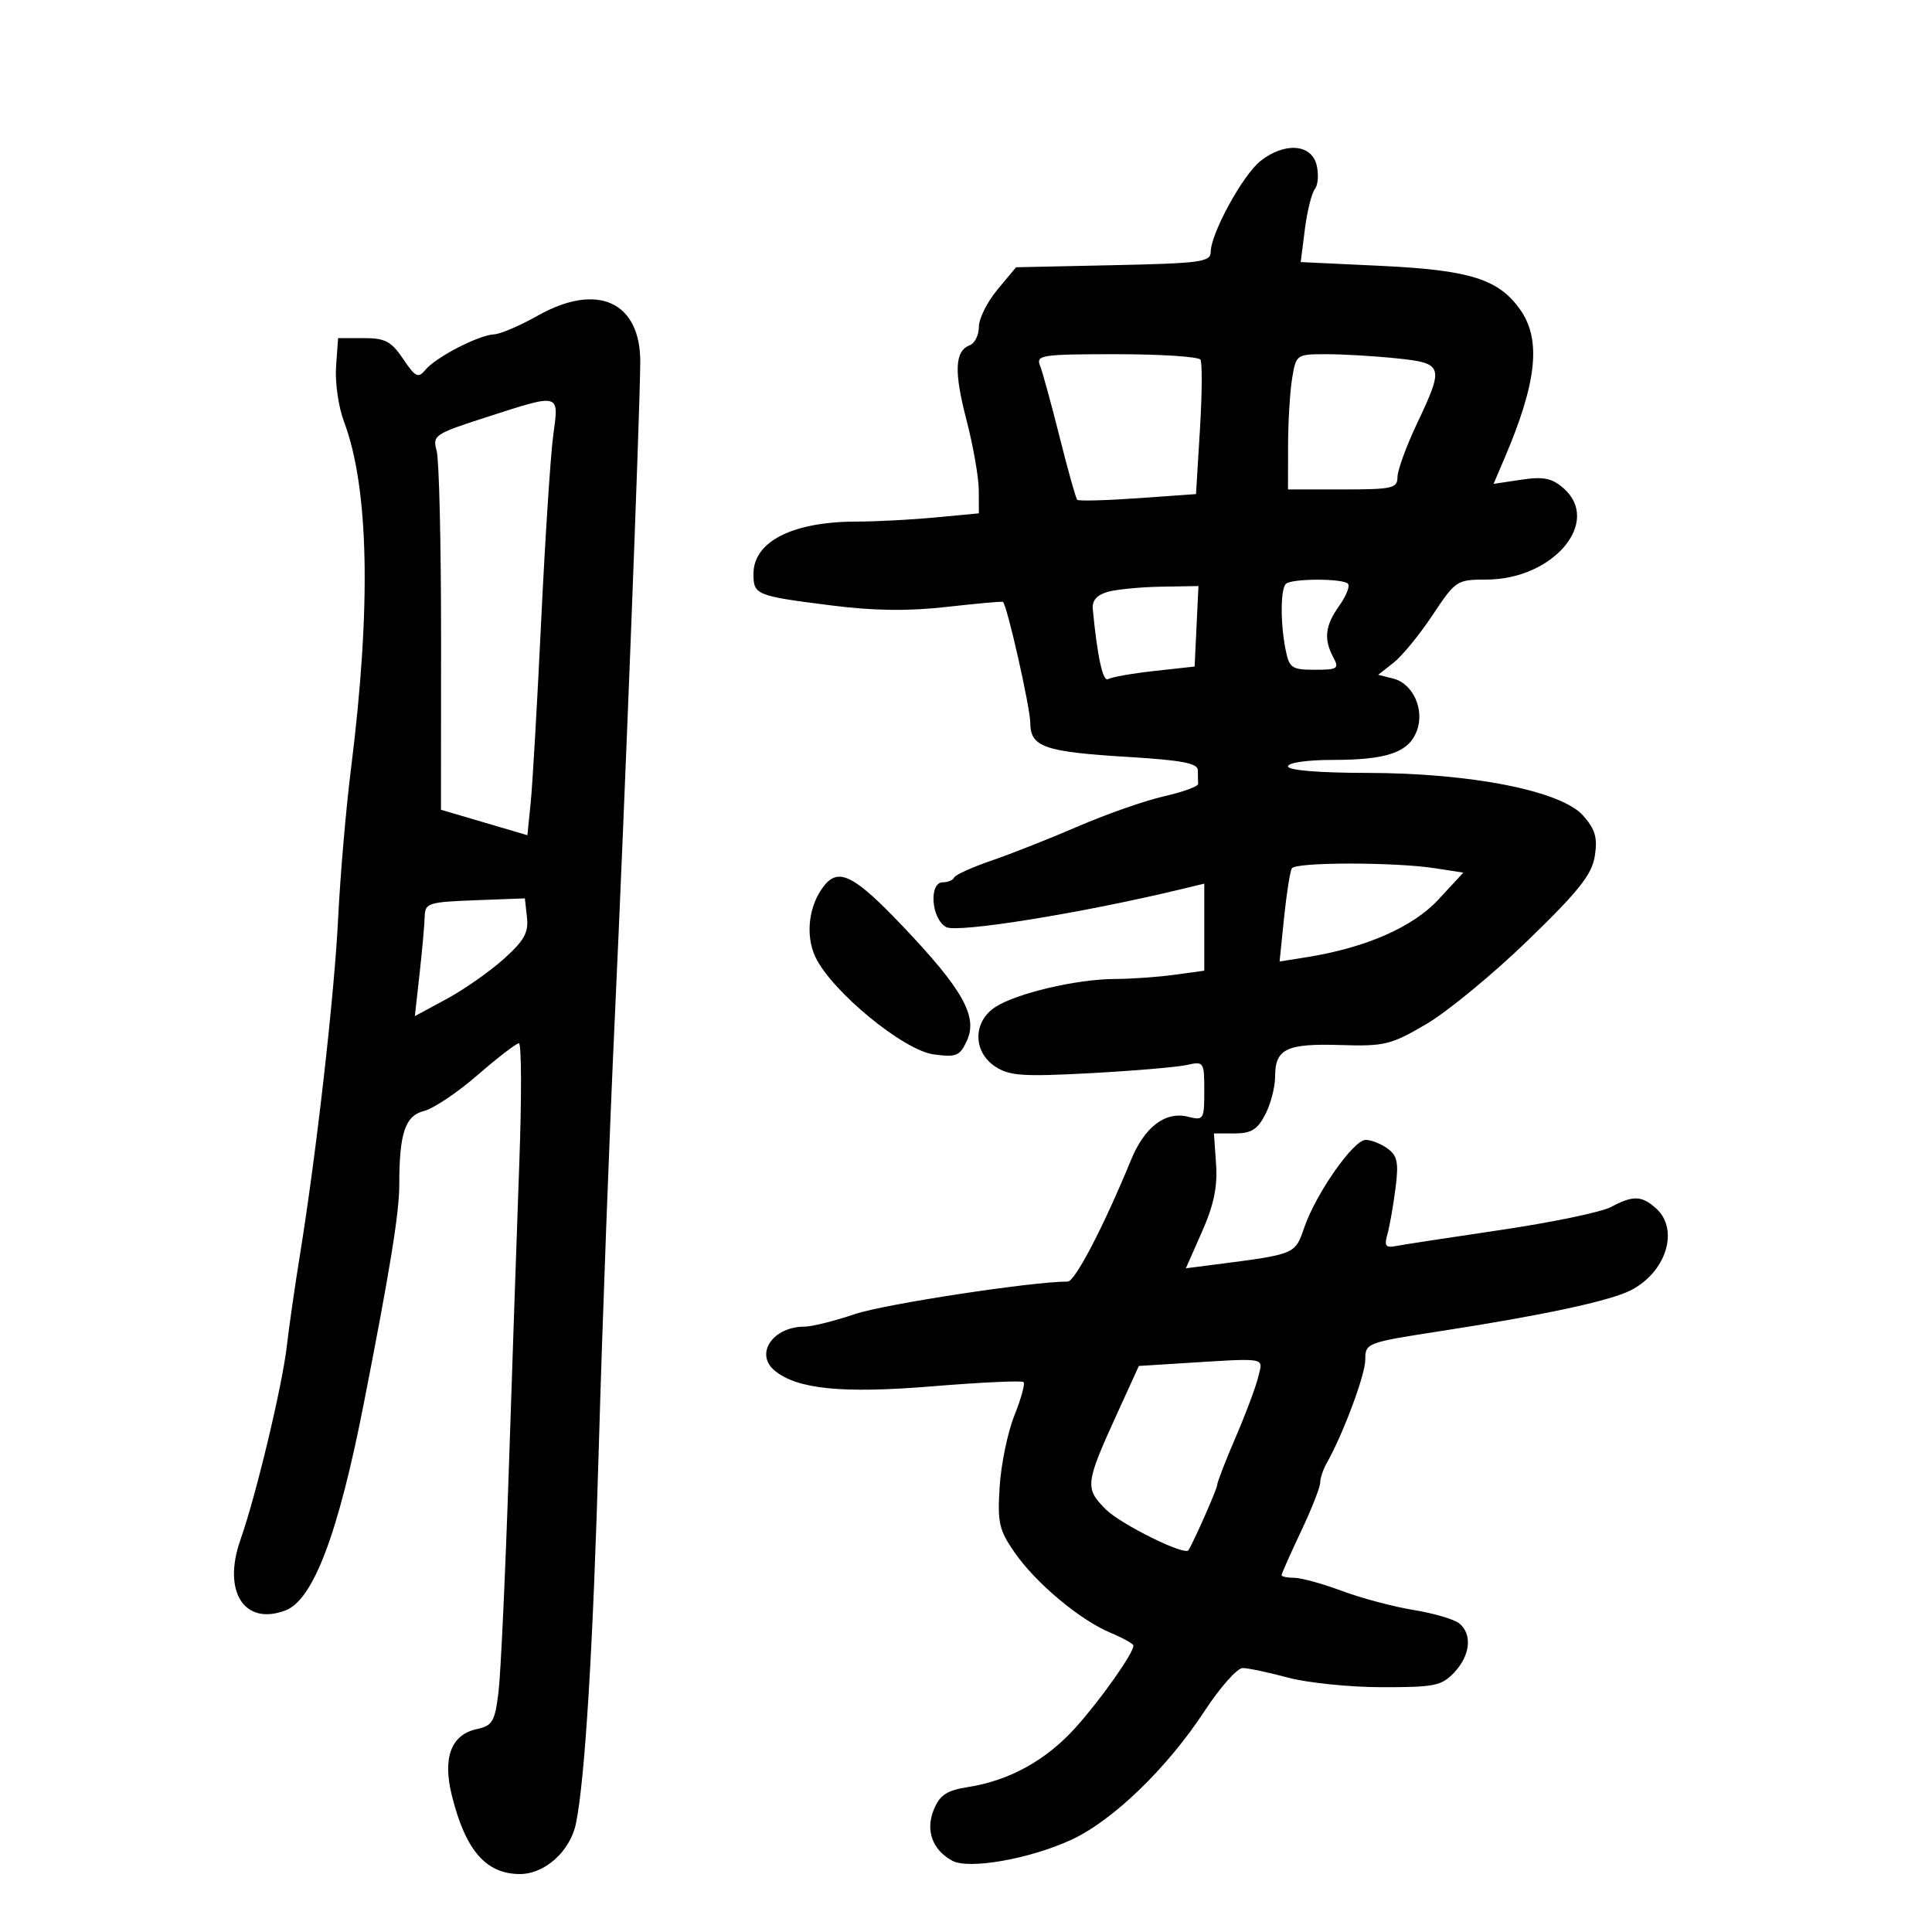 <svg xmlns="http://www.w3.org/2000/svg" width="300" height="300" viewBox="0 0 300 300" version="1.1">
	<path d="M 195.722 25.004 C 192.988 27.154, 188 36.276, 188 39.124 C 188 40.676, 186.429 40.889, 172.888 41.178 L 157.776 41.500 154.888 44.962 C 153.300 46.866, 152 49.468, 152 50.744 C 152 52.019, 151.369 53.305, 150.599 53.601 C 148.247 54.503, 148.107 57.643, 150.080 65.238 C 151.117 69.232, 151.973 74.122, 151.983 76.105 L 152 79.711 145.250 80.348 C 141.537 80.699, 136.022 80.989, 132.993 80.993 C 123.057 81.006, 117 84.082, 117 89.115 C 117 92.377, 117.365 92.525, 129.097 94.012 C 135.710 94.851, 141.022 94.919, 147 94.242 C 151.675 93.713, 155.606 93.361, 155.737 93.460 C 156.378 93.949, 159.971 109.859, 159.985 112.271 C 160.005 116.004, 162.174 116.753, 175.250 117.543 C 183.503 118.042, 186 118.519, 186 119.596 C 186 120.368, 186.022 121.322, 186.049 121.717 C 186.076 122.111, 183.695 122.979, 180.758 123.646 C 177.821 124.313, 171.837 126.406, 167.459 128.297 C 163.082 130.188, 157.025 132.582, 154 133.618 C 150.975 134.653, 148.350 135.838, 148.167 136.250 C 147.983 136.662, 147.196 137, 146.417 137 C 144.189 137, 144.609 142.721, 146.929 143.962 C 148.681 144.899, 167.955 141.796, 183.250 138.113 L 187 137.211 187 143.969 L 187 150.728 182.360 151.364 C 179.809 151.714, 175.646 152.007, 173.110 152.016 C 167.198 152.036, 157.800 154.246, 154.538 156.383 C 151.052 158.668, 151.059 163.337, 154.553 165.626 C 156.741 167.060, 158.846 167.205, 169.303 166.642 C 176.011 166.281, 182.738 165.711, 184.250 165.376 C 186.942 164.780, 187 164.864, 187 169.402 C 187 173.851, 186.899 174.013, 184.493 173.409 C 180.960 172.522, 177.737 174.966, 175.613 180.141 C 171.401 190.407, 166.929 199, 165.799 199 C 160.234 199, 137.334 202.501, 132.746 204.053 C 129.581 205.124, 126.064 206, 124.930 206 C 120.016 206, 117.148 210.218, 120.289 212.825 C 123.765 215.710, 130.794 216.414, 144.711 215.271 C 152.281 214.650, 158.684 214.351, 158.940 214.607 C 159.196 214.862, 158.556 217.193, 157.517 219.786 C 156.479 222.379, 155.448 227.343, 155.227 230.819 C 154.869 236.420, 155.131 237.582, 157.533 241.048 C 160.840 245.820, 167.687 251.554, 172.460 253.548 C 174.407 254.361, 176 255.255, 176 255.533 C 176 256.712, 170.968 263.847, 167.070 268.194 C 162.478 273.316, 156.813 276.463, 150.341 277.487 C 147.017 278.013, 145.947 278.714, 145.008 280.982 C 143.670 284.211, 144.783 287.278, 147.897 288.945 C 150.466 290.320, 159.890 288.658, 166.321 285.697 C 172.772 282.726, 181.207 274.591, 187.001 265.750 C 189.434 262.038, 192.116 259.005, 192.962 259.012 C 193.808 259.018, 196.975 259.688, 200 260.500 C 203.025 261.312, 209.584 261.982, 214.576 261.988 C 222.778 261.999, 223.861 261.777, 225.826 259.686 C 228.310 257.041, 228.645 253.780, 226.605 252.087 C 225.838 251.450, 222.646 250.512, 219.513 250.002 C 216.380 249.492, 211.366 248.158, 208.371 247.037 C 205.376 245.917, 202.042 245, 200.962 245 C 199.883 245, 199 244.815, 199 244.590 C 199 244.364, 200.350 241.327, 201.999 237.840 C 203.649 234.353, 204.999 230.931, 204.999 230.236 C 205 229.541, 205.444 228.191, 205.986 227.236 C 208.551 222.721, 212 213.482, 212 211.125 C 212 208.542, 212.193 208.469, 223.750 206.685 C 239.558 204.245, 249.939 202.020, 253.189 200.373 C 258.723 197.571, 260.800 190.939, 257.171 187.655 C 254.932 185.629, 253.582 185.585, 250.154 187.426 C 248.694 188.210, 240.975 189.815, 233 190.994 C 225.025 192.172, 217.668 193.300, 216.651 193.500 C 215.171 193.792, 214.927 193.429, 215.427 191.682 C 215.770 190.482, 216.335 187.296, 216.683 184.601 C 217.207 180.531, 217.001 179.474, 215.466 178.351 C 214.449 177.608, 212.916 177.001, 212.059 177.002 C 210.164 177.004, 204.342 185.320, 202.515 190.635 C 201.089 194.783, 201.186 194.743, 188.818 196.339 L 184.135 196.943 186.650 191.258 C 188.479 187.122, 189.074 184.267, 188.832 180.785 L 188.500 175.999 191.724 175.999 C 194.284 176, 195.263 175.392, 196.474 173.050 C 197.313 171.427, 198 168.782, 198 167.172 C 198 162.863, 199.746 162.015, 208.101 162.272 C 215.013 162.484, 215.979 162.248, 221.508 159 C 224.785 157.075, 231.879 151.225, 237.271 146 C 245.182 138.335, 247.185 135.809, 247.640 132.925 C 248.088 130.090, 247.718 128.795, 245.852 126.671 C 242.458 122.805, 228.480 120.036, 212.250 120.016 C 204.760 120.006, 200 119.611, 200 119 C 200 118.429, 202.978 118, 206.935 118 C 215.354 118, 218.730 116.840, 219.995 113.514 C 221.252 110.207, 219.425 106.145, 216.331 105.368 L 214.004 104.784 216.400 102.900 C 217.717 101.864, 220.440 98.538, 222.451 95.508 C 226.019 90.133, 226.220 90, 230.803 89.996 C 241.200 89.988, 248.764 80.999, 242.758 75.790 C 240.964 74.234, 239.657 73.974, 236.216 74.490 L 231.917 75.135 233.552 71.318 C 238.670 59.373, 239.373 52.736, 236.020 48.028 C 232.677 43.334, 228.201 41.934, 214.452 41.284 L 201.972 40.695 202.619 35.597 C 202.975 32.794, 203.676 29.981, 204.176 29.346 C 204.677 28.711, 204.793 27.023, 204.435 25.596 C 203.617 22.337, 199.471 22.055, 195.722 25.004 M 83.500 49.017 C 80.750 50.568, 77.695 51.874, 76.710 51.919 C 74.335 52.027, 67.698 55.454, 66.073 57.412 C 64.935 58.783, 64.519 58.583, 62.600 55.735 C 60.757 53, 59.808 52.500, 56.460 52.500 L 52.500 52.500 52.184 56.932 C 52.010 59.369, 52.557 63.194, 53.401 65.432 C 57.303 75.784, 57.672 94.176, 54.486 119.500 C 53.725 125.550, 52.837 135.900, 52.512 142.500 C 51.921 154.520, 49.136 179.052, 46.553 195 C 45.795 199.675, 44.890 205.975, 44.541 209 C 43.819 215.259, 39.754 232.235, 37.333 239.104 C 34.505 247.127, 37.933 252.497, 44.331 250.064 C 48.641 248.426, 52.518 238.189, 56.477 218 C 60.589 197.031, 62 188.334, 62 183.956 C 62 175.944, 62.912 173.238, 65.859 172.505 C 67.311 172.143, 71.052 169.632, 74.171 166.924 C 77.290 164.216, 80.172 162, 80.576 162 C 80.979 162, 81.013 170.213, 80.650 180.250 C 80.287 190.287, 79.551 211.775, 79.015 228 C 78.478 244.225, 77.757 259.837, 77.411 262.694 C 76.850 267.337, 76.491 267.953, 74.030 268.493 C 70.041 269.370, 68.706 272.928, 70.163 278.801 C 72.278 287.328, 75.462 291, 80.739 291 C 84.604 291, 88.543 287.451, 89.428 283.171 C 90.848 276.293, 92.104 255.611, 92.989 224.500 C 93.521 205.800, 94.637 175.875, 95.469 158 C 96.982 125.505, 99.361 64.231, 99.419 56.289 C 99.487 46.856, 92.770 43.787, 83.500 49.017 M 161.488 56.750 C 161.874 57.712, 163.245 62.711, 164.535 67.857 C 165.825 73.003, 167.058 77.391, 167.274 77.608 C 167.491 77.824, 171.729 77.714, 176.692 77.361 L 185.715 76.721 186.325 66.712 C 186.660 61.207, 186.698 56.320, 186.408 55.851 C 186.119 55.383, 180.235 55, 173.334 55 C 161.783 55, 160.842 55.139, 161.488 56.750 M 200.642 58.750 C 200.301 60.813, 200.017 65.537, 200.011 69.250 L 200 76 208.500 76 C 216.200 76, 217 75.820, 217 74.090 C 217 73.039, 218.350 69.327, 219.999 65.840 C 224.276 56.799, 224.155 56.406, 216.853 55.642 C 213.473 55.289, 208.582 55, 205.984 55 C 201.304 55, 201.256 55.034, 200.642 58.750 M 75.303 64.855 C 67.468 67.383, 67.138 67.610, 67.803 70 C 68.187 71.375, 68.494 84.479, 68.488 99.119 L 68.475 125.738 75.185 127.714 L 81.895 129.690 82.410 124.595 C 82.694 121.793, 83.426 109.078, 84.037 96.339 C 84.648 83.601, 85.490 70.663, 85.907 67.589 C 86.807 60.956, 87.128 61.039, 75.303 64.855 M 199.667 90.667 C 198.827 91.506, 198.806 96.779, 199.625 100.875 C 200.197 103.736, 200.581 104, 204.160 104 C 207.716 104, 207.977 103.825, 207.035 102.066 C 205.516 99.228, 205.759 97.147, 207.970 94.041 C 209.054 92.520, 209.654 90.988, 209.304 90.637 C 208.458 89.792, 200.517 89.816, 199.667 90.667 M 172 91.905 C 170.325 92.378, 169.561 93.252, 169.684 94.555 C 170.386 101.951, 171.261 105.956, 172.067 105.458 C 172.584 105.139, 175.817 104.568, 179.253 104.189 L 185.500 103.500 185.798 97.250 L 186.095 91 180.298 91.100 C 177.109 91.155, 173.375 91.517, 172 91.905 M 200.604 134.832 C 200.321 135.289, 199.776 138.732, 199.391 142.484 L 198.693 149.305 202.902 148.632 C 212.101 147.161, 219.381 143.973, 223.363 139.672 L 227.225 135.500 222.863 134.824 C 216.567 133.849, 201.208 133.854, 200.604 134.832 M 128.080 137.403 C 125.599 140.393, 124.980 145.155, 126.622 148.615 C 129.143 153.928, 140.279 163.094, 144.978 163.724 C 148.532 164.201, 149.050 163.984, 150.155 161.560 C 151.858 157.822, 149.474 153.594, 140.117 143.760 C 132.768 136.035, 130.298 134.731, 128.080 137.403 M 73.750 139.792 C 66.530 140.064, 65.996 140.235, 65.949 142.292 C 65.920 143.506, 65.565 147.488, 65.158 151.141 L 64.419 157.782 69.315 155.141 C 72.008 153.688, 75.999 150.900, 78.184 148.944 C 81.391 146.073, 82.092 144.821, 81.828 142.444 L 81.500 139.500 73.750 139.792 M 182.669 211.741 L 176.839 212.105 173.431 219.583 C 168.505 230.392, 168.424 231.091, 171.724 234.391 C 174.012 236.678, 183.959 241.600, 184.529 240.726 C 185.330 239.499, 189 231.188, 189 230.602 C 189 230.180, 190.294 226.835, 191.875 223.168 C 193.456 219.500, 195.040 215.262, 195.394 213.750 C 196.112 210.685, 197.107 210.842, 182.669 211.741" stroke="none" fill="black" fill-rule="evenodd"/>
</svg>